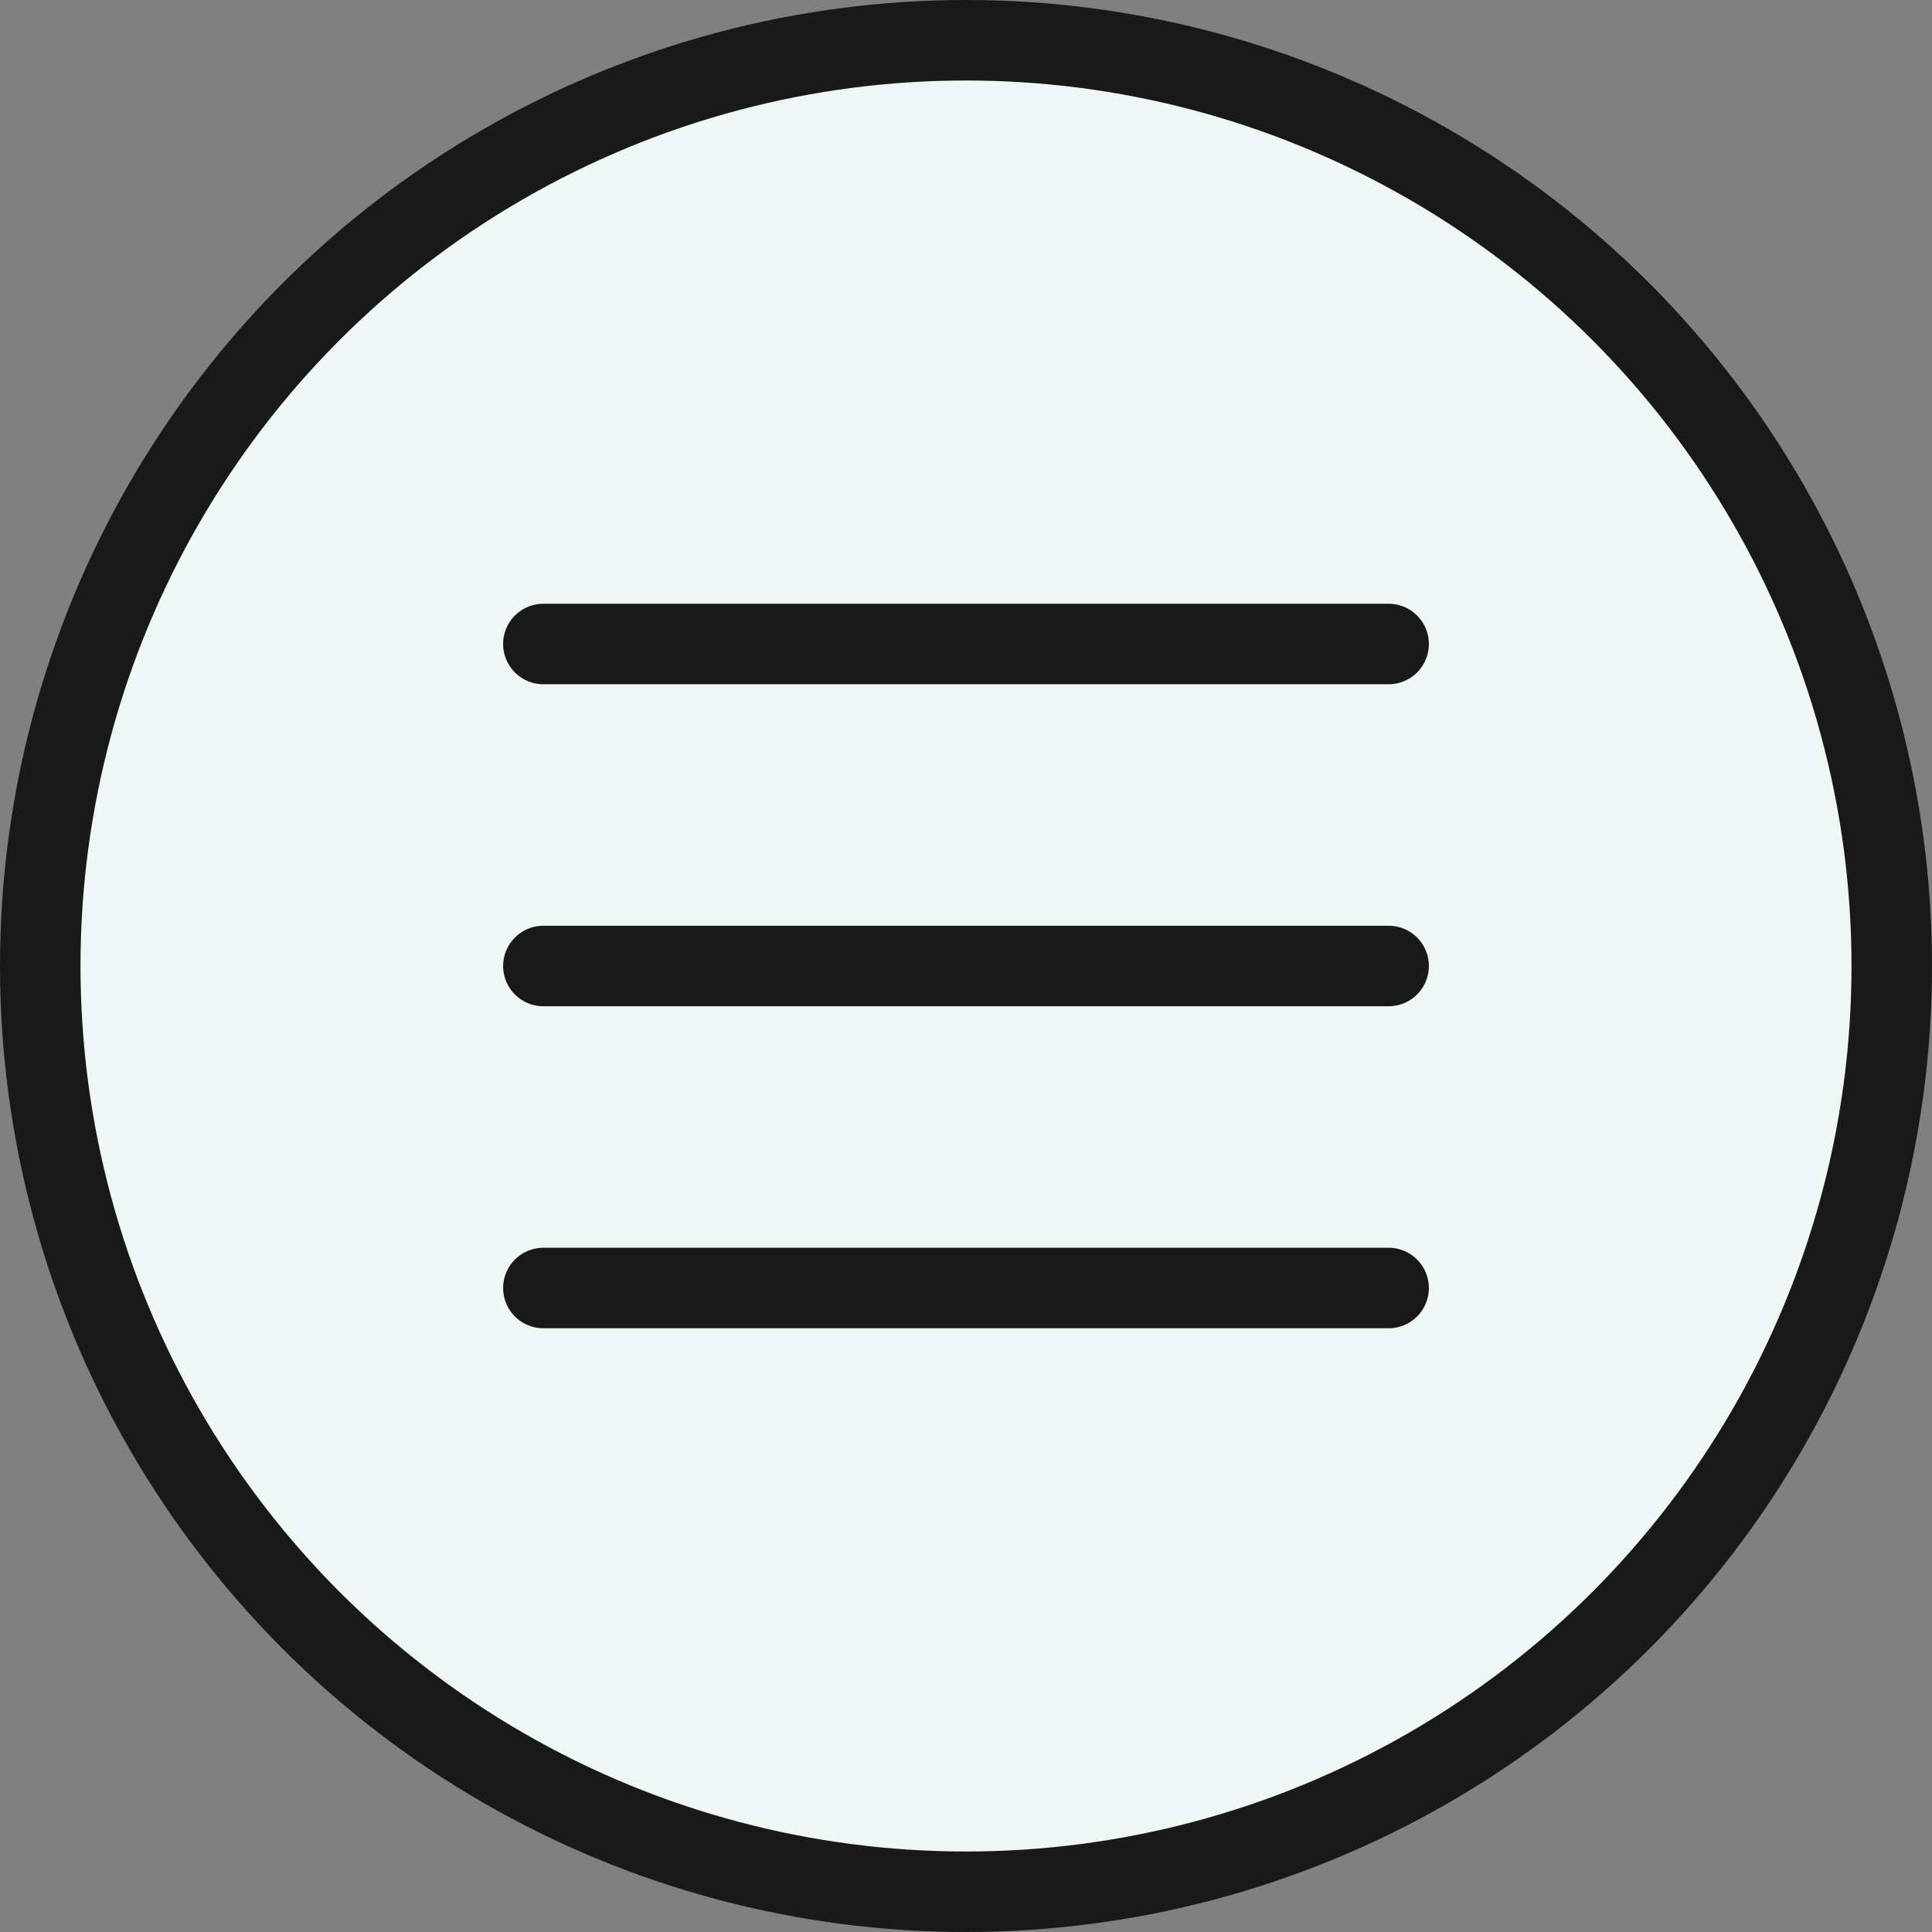 <svg xmlns="http://www.w3.org/2000/svg" viewBox="0 0 48 48"><rect x="0" y="0" width="48" height="48" fill="#808080" stroke="none"/><g transform="matrix(2,0,0,2,0,0)"><defs><style>.c{fill:none;stroke:#191919;stroke-linecap:round;stroke-linejoin:round}</style></defs><circle cx="12" cy="12" r="11.5" style="fill:#eff7f6"></circle><path d="M12 23.5a11.5 11.5 0 0 1 0-23z" style="fill:#eff7f6"></path><circle class="c" cx="12" cy="12" r="11.5"></circle><path class="c" d="M17.25 8H6.75m10.5 4H6.75m10.5 4H6.75"></path></g></svg>